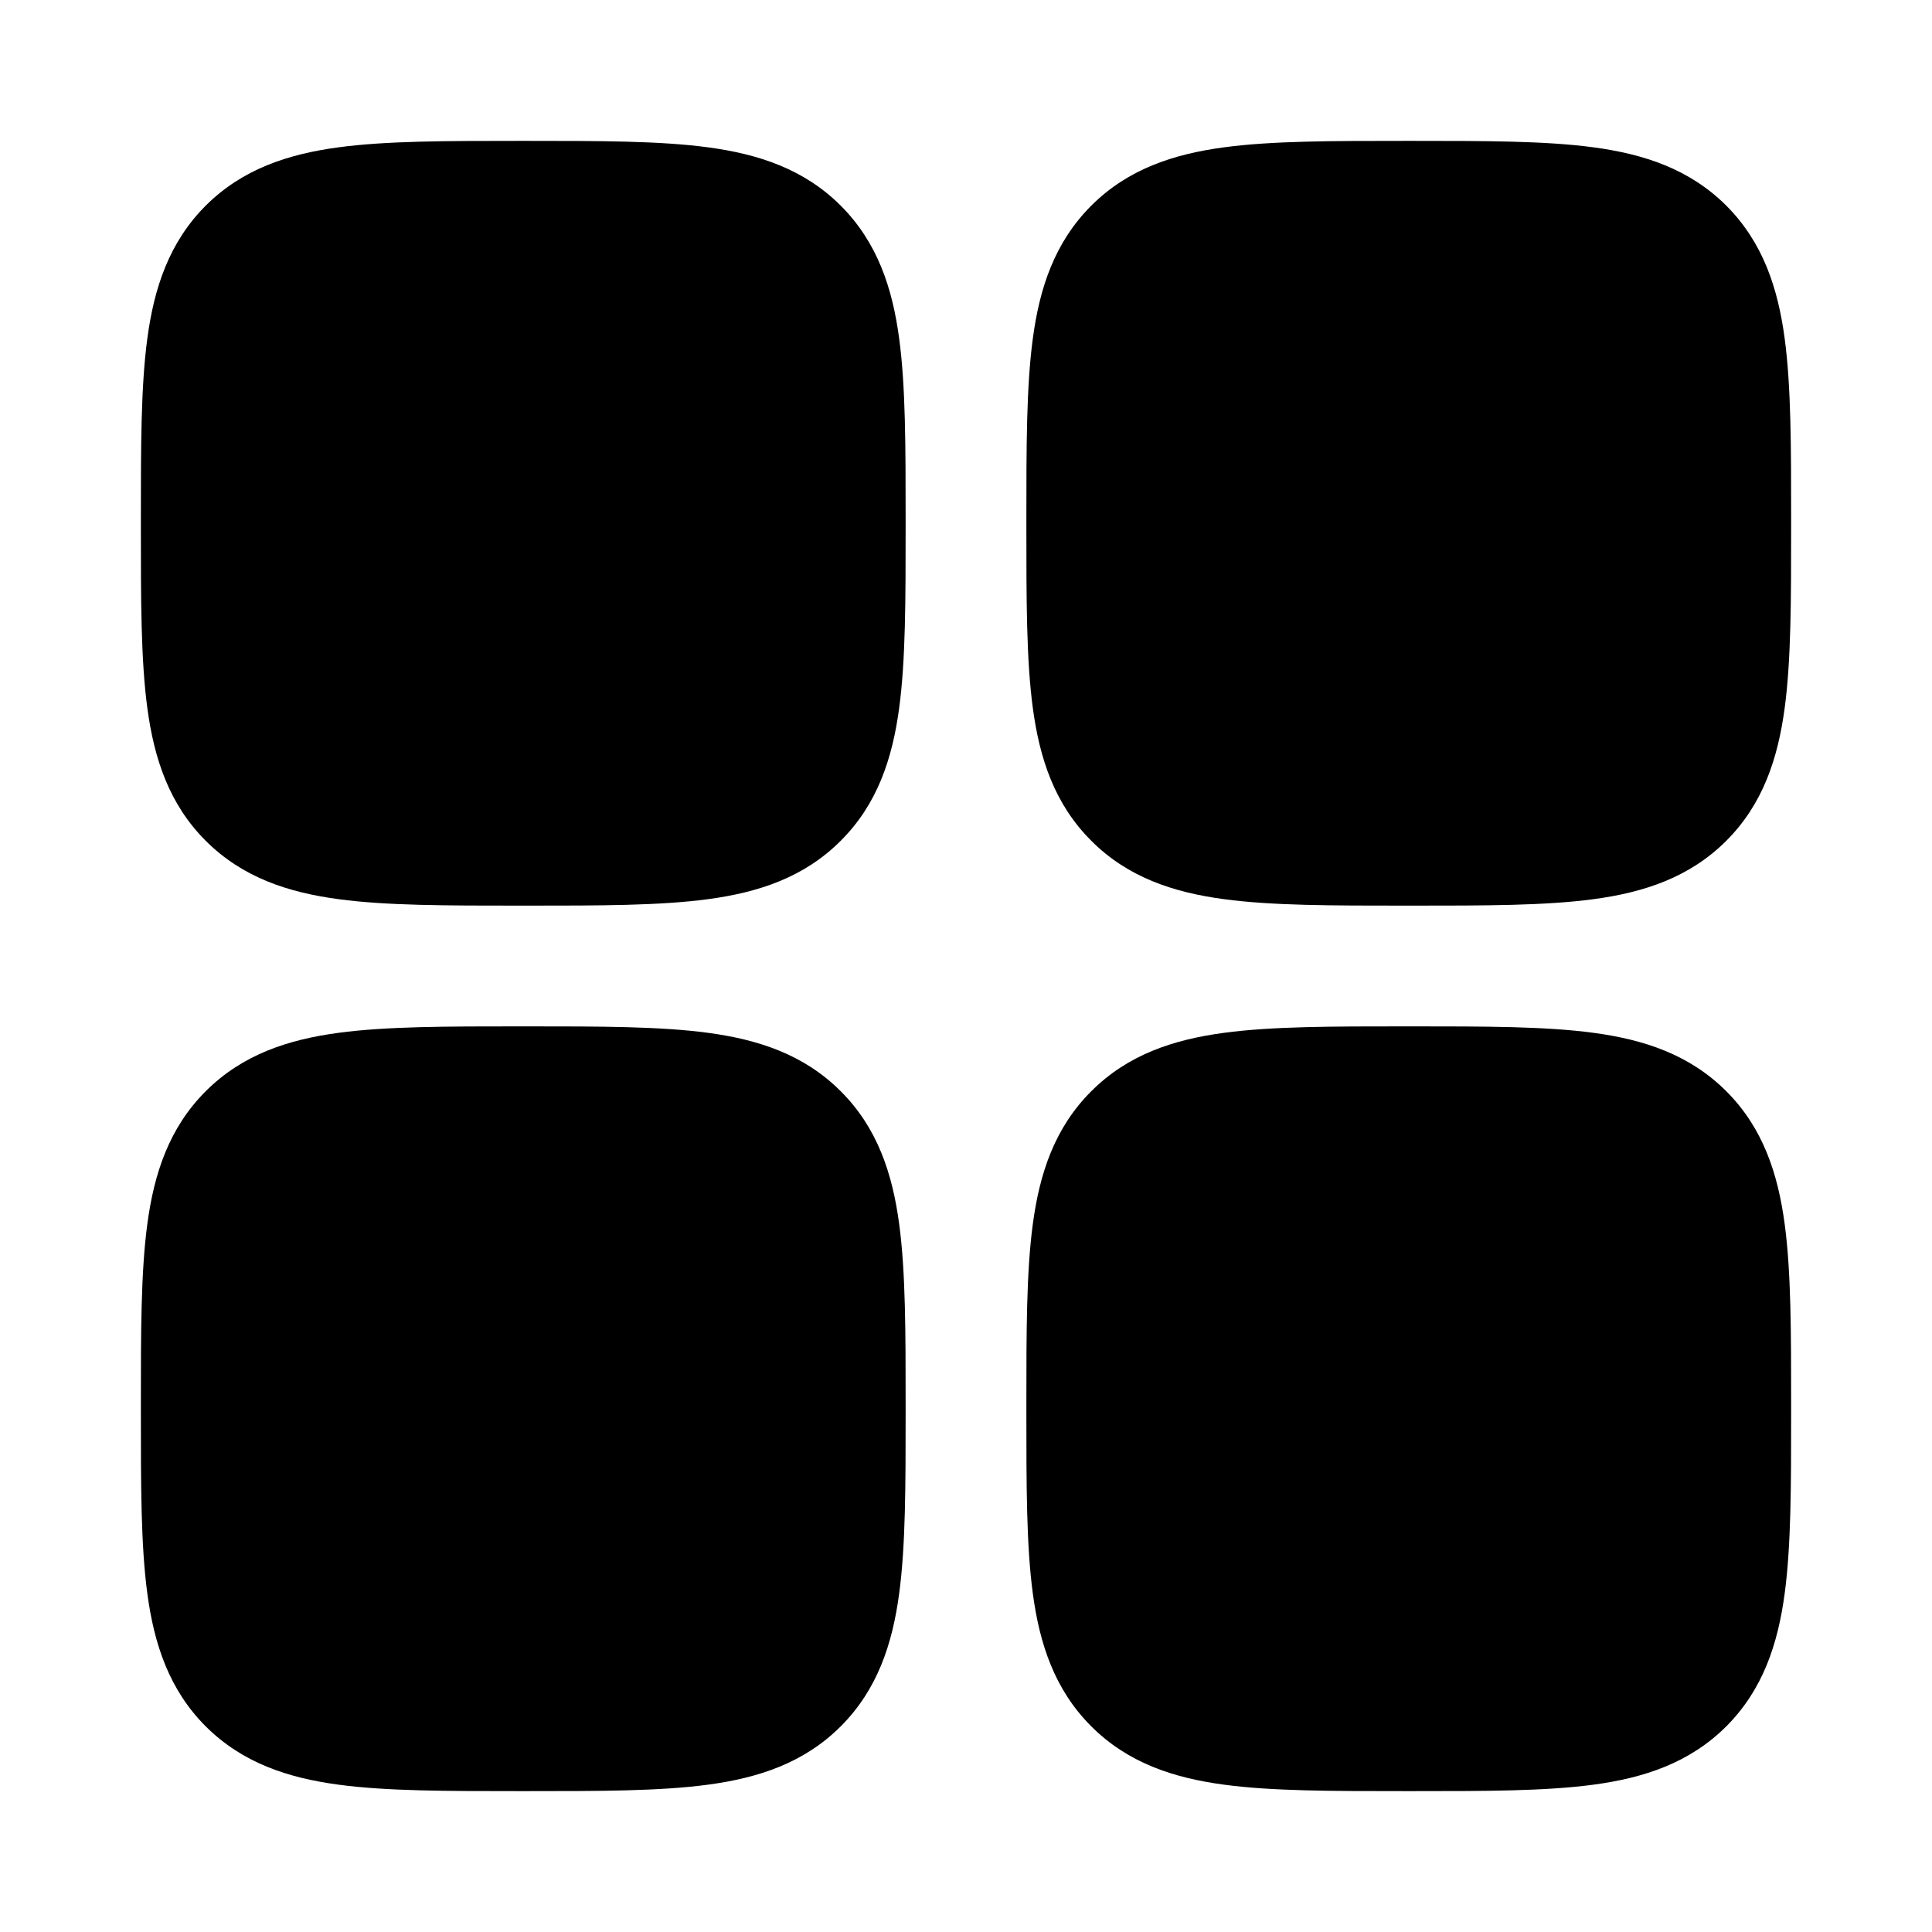<svg width="24" height="24" viewBox="0 0 24 24" fill="none" xmlns="http://www.w3.org/2000/svg">
<path fill-rule="evenodd" clip-rule="evenodd" d="M6.448 1.75C5.55 1.75 4.8 1.75 4.206 1.83C3.578 1.914 3.011 2.1 2.555 2.555C2.1 3.011 1.914 3.578 1.83 4.206C1.75 4.8 1.75 5.55 1.75 6.448V6.552C1.75 7.45 1.75 8.2 1.83 8.794C1.914 9.422 2.1 9.989 2.555 10.444C3.011 10.9 3.578 11.086 4.206 11.17C4.8 11.25 5.55 11.25 6.448 11.25H6.552C7.45 11.25 8.2 11.25 8.794 11.17C9.422 11.086 9.989 10.9 10.444 10.444C10.9 9.989 11.086 9.422 11.17 8.794C11.25 8.2 11.25 7.45 11.25 6.552V6.448C11.25 5.55 11.25 4.8 11.17 4.206C11.086 3.578 10.9 3.011 10.444 2.555C9.989 2.1 9.422 1.914 8.794 1.83C8.2 1.75 7.45 1.75 6.552 1.75H6.448ZM3.616 3.616C3.746 3.486 3.944 3.379 4.405 3.317C4.888 3.252 5.536 3.25 6.5 3.25C7.464 3.25 8.112 3.252 8.595 3.317C9.056 3.379 9.254 3.486 9.384 3.616C9.514 3.746 9.621 3.944 9.683 4.405C9.748 4.888 9.75 5.536 9.75 6.5C9.75 7.464 9.748 8.112 9.683 8.595C9.621 9.056 9.514 9.254 9.384 9.384C9.254 9.514 9.056 9.621 8.595 9.683C8.112 9.748 7.464 9.75 6.5 9.75C5.536 9.75 4.888 9.748 4.405 9.683C3.944 9.621 3.746 9.514 3.616 9.384C3.486 9.254 3.379 9.056 3.317 8.595C3.252 8.112 3.25 7.464 3.25 6.5C3.25 5.536 3.252 4.888 3.317 4.405C3.379 3.944 3.486 3.746 3.616 3.616Z" fill="black"/>
<path fill-rule="evenodd" clip-rule="evenodd" d="M17.448 12.75C16.549 12.75 15.8 12.75 15.206 12.83C14.578 12.914 14.011 13.1 13.556 13.556C13.1 14.011 12.914 14.578 12.83 15.206C12.75 15.8 12.75 16.549 12.75 17.448V17.552C12.75 18.451 12.75 19.2 12.83 19.794C12.914 20.422 13.1 20.989 13.556 21.445C14.011 21.9 14.578 22.086 15.206 22.17C15.8 22.25 16.549 22.25 17.448 22.25H17.552C18.45 22.25 19.2 22.25 19.794 22.17C20.422 22.086 20.989 21.9 21.445 21.445C21.9 20.989 22.086 20.422 22.17 19.794C22.25 19.2 22.25 18.451 22.25 17.552V17.448C22.25 16.55 22.25 15.8 22.17 15.206C22.086 14.578 21.9 14.011 21.445 13.556C20.989 13.1 20.422 12.914 19.794 12.83C19.2 12.75 18.451 12.75 17.552 12.75H17.448ZM14.616 14.616C14.746 14.486 14.944 14.379 15.405 14.316C15.888 14.252 16.536 14.25 17.5 14.25C18.464 14.25 19.112 14.252 19.595 14.316C20.056 14.379 20.254 14.486 20.384 14.616C20.514 14.746 20.621 14.944 20.683 15.405C20.748 15.888 20.75 16.536 20.75 17.5C20.75 18.464 20.748 19.112 20.683 19.595C20.621 20.056 20.514 20.254 20.384 20.384C20.254 20.514 20.056 20.621 19.595 20.683C19.112 20.748 18.464 20.75 17.5 20.75C16.536 20.75 15.888 20.748 15.405 20.683C14.944 20.621 14.746 20.514 14.616 20.384C14.486 20.254 14.379 20.056 14.316 19.595C14.252 19.112 14.25 18.464 14.25 17.5C14.25 16.536 14.252 15.888 14.316 15.405C14.379 14.944 14.486 14.746 14.616 14.616Z" fill="black"/>
<path fill-rule="evenodd" clip-rule="evenodd" d="M6.448 12.75H6.552C7.45 12.75 8.2 12.75 8.794 12.83C9.422 12.914 9.989 13.1 10.444 13.556C10.9 14.011 11.086 14.578 11.17 15.206C11.25 15.8 11.25 16.549 11.25 17.448V17.552C11.25 18.451 11.25 19.2 11.17 19.794C11.086 20.422 10.9 20.989 10.444 21.445C9.989 21.9 9.422 22.086 8.794 22.17C8.2 22.25 7.451 22.25 6.552 22.25H6.448C5.55 22.25 4.8 22.25 4.206 22.17C3.578 22.086 3.011 21.9 2.555 21.445C2.1 20.989 1.914 20.422 1.83 19.794C1.75 19.2 1.75 18.451 1.75 17.552V17.448C1.75 16.549 1.75 15.8 1.83 15.206C1.914 14.578 2.1 14.011 2.555 13.556C3.011 13.1 3.578 12.914 4.206 12.83C4.8 12.75 5.55 12.75 6.448 12.75ZM4.405 14.316C3.944 14.379 3.746 14.486 3.616 14.616C3.486 14.746 3.379 14.944 3.317 15.405C3.252 15.888 3.25 16.536 3.25 17.5C3.25 18.464 3.252 19.112 3.317 19.595C3.379 20.056 3.486 20.254 3.616 20.384C3.746 20.514 3.944 20.621 4.405 20.683C4.888 20.748 5.536 20.75 6.5 20.75C7.464 20.75 8.112 20.748 8.595 20.683C9.056 20.621 9.254 20.514 9.384 20.384C9.514 20.254 9.621 20.056 9.683 19.595C9.748 19.112 9.75 18.464 9.75 17.5C9.75 16.536 9.748 15.888 9.683 15.405C9.621 14.944 9.514 14.746 9.384 14.616C9.254 14.486 9.056 14.379 8.595 14.316C8.112 14.252 7.464 14.25 6.5 14.25C5.536 14.25 4.888 14.252 4.405 14.316Z" fill="black"/>
<path fill-rule="evenodd" clip-rule="evenodd" d="M17.448 1.75C16.549 1.75 15.8 1.75 15.206 1.83C14.578 1.914 14.011 2.1 13.556 2.555C13.1 3.011 12.914 3.578 12.83 4.206C12.75 4.8 12.75 5.55 12.75 6.448V6.552C12.75 7.45 12.75 8.2 12.83 8.794C12.914 9.422 13.1 9.989 13.556 10.444C14.011 10.9 14.578 11.086 15.206 11.17C15.8 11.25 16.549 11.25 17.448 11.25H17.552C18.451 11.25 19.2 11.25 19.794 11.17C20.422 11.086 20.989 10.9 21.445 10.444C21.9 9.989 22.086 9.422 22.17 8.794C22.25 8.2 22.25 7.45 22.25 6.552V6.448C22.25 5.55 22.25 4.8 22.17 4.206C22.086 3.578 21.9 3.011 21.445 2.555C20.989 2.1 20.422 1.914 19.794 1.83C19.2 1.75 18.451 1.75 17.552 1.75H17.448ZM14.616 3.616C14.746 3.486 14.944 3.379 15.405 3.317C15.888 3.252 16.536 3.25 17.5 3.25C18.464 3.25 19.112 3.252 19.595 3.317C20.056 3.379 20.254 3.486 20.384 3.616C20.514 3.746 20.621 3.944 20.683 4.405C20.748 4.888 20.75 5.536 20.75 6.5C20.75 7.464 20.748 8.112 20.683 8.595C20.621 9.056 20.514 9.254 20.384 9.384C20.254 9.514 20.056 9.621 19.595 9.683C19.112 9.748 18.464 9.75 17.5 9.75C16.536 9.75 15.888 9.748 15.405 9.683C14.944 9.621 14.746 9.514 14.616 9.384C14.486 9.254 14.379 9.056 14.316 8.595C14.252 8.112 14.25 7.464 14.25 6.5C14.25 5.536 14.252 4.888 14.316 4.405C14.379 3.944 14.486 3.746 14.616 3.616Z" fill="black"/>
<rect x="14" y="14" width="7" height="7" fill="black"/>
<rect x="3" y="14" width="7" height="7" fill="black"/>
<rect x="3" y="3" width="7" height="7" fill="black"/>
<rect x="14" y="3" width="7" height="7" fill="black"/>
</svg>
